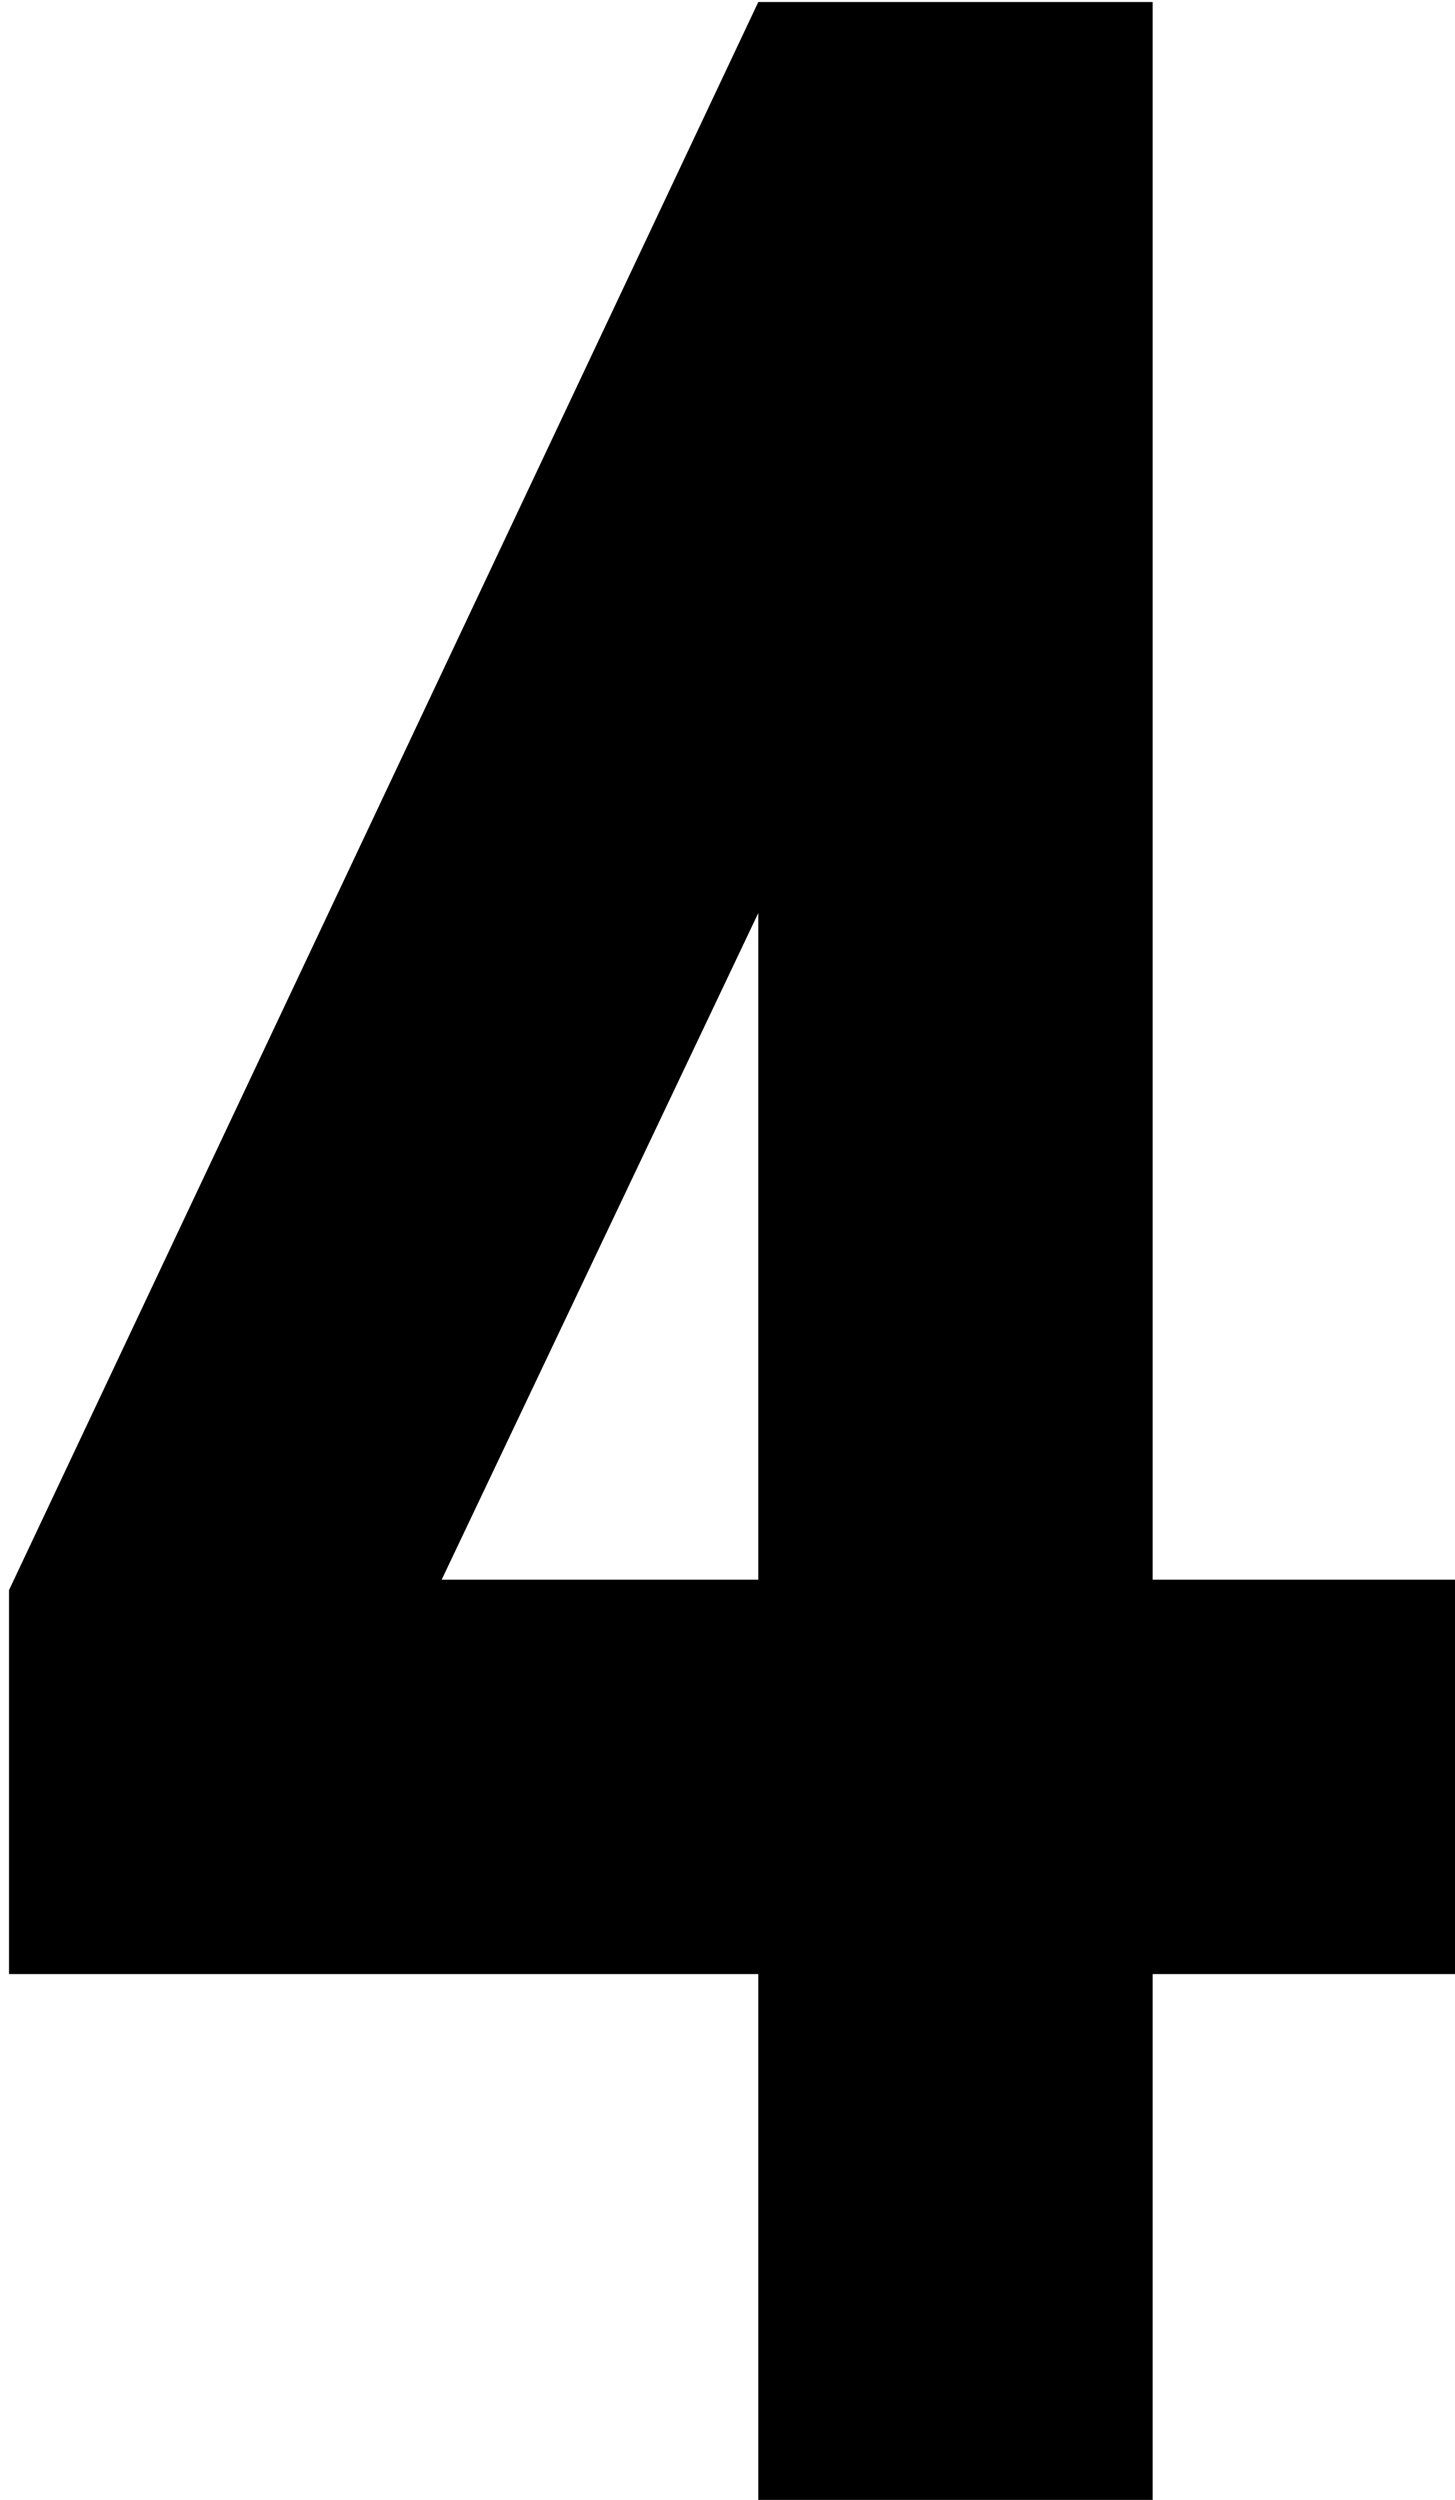 <?xml version="1.0" encoding="UTF-8"?>
<svg id="layer1" xmlns="http://www.w3.org/2000/svg" viewBox="0 0 553.43 950.77">
  <defs>
    <style>
      .cls-1 {
        fill: #000;
        stroke-width: 0px;
      }
    </style>
  </defs>
  <path class="cls-1" d="M438.43,600.77V.77h-150L3.43,604.75v146.02h285v200h150v-200h115v-150h-115ZM168,600.77l120.43-253.53v253.53h-120.43Z"/>
</svg>